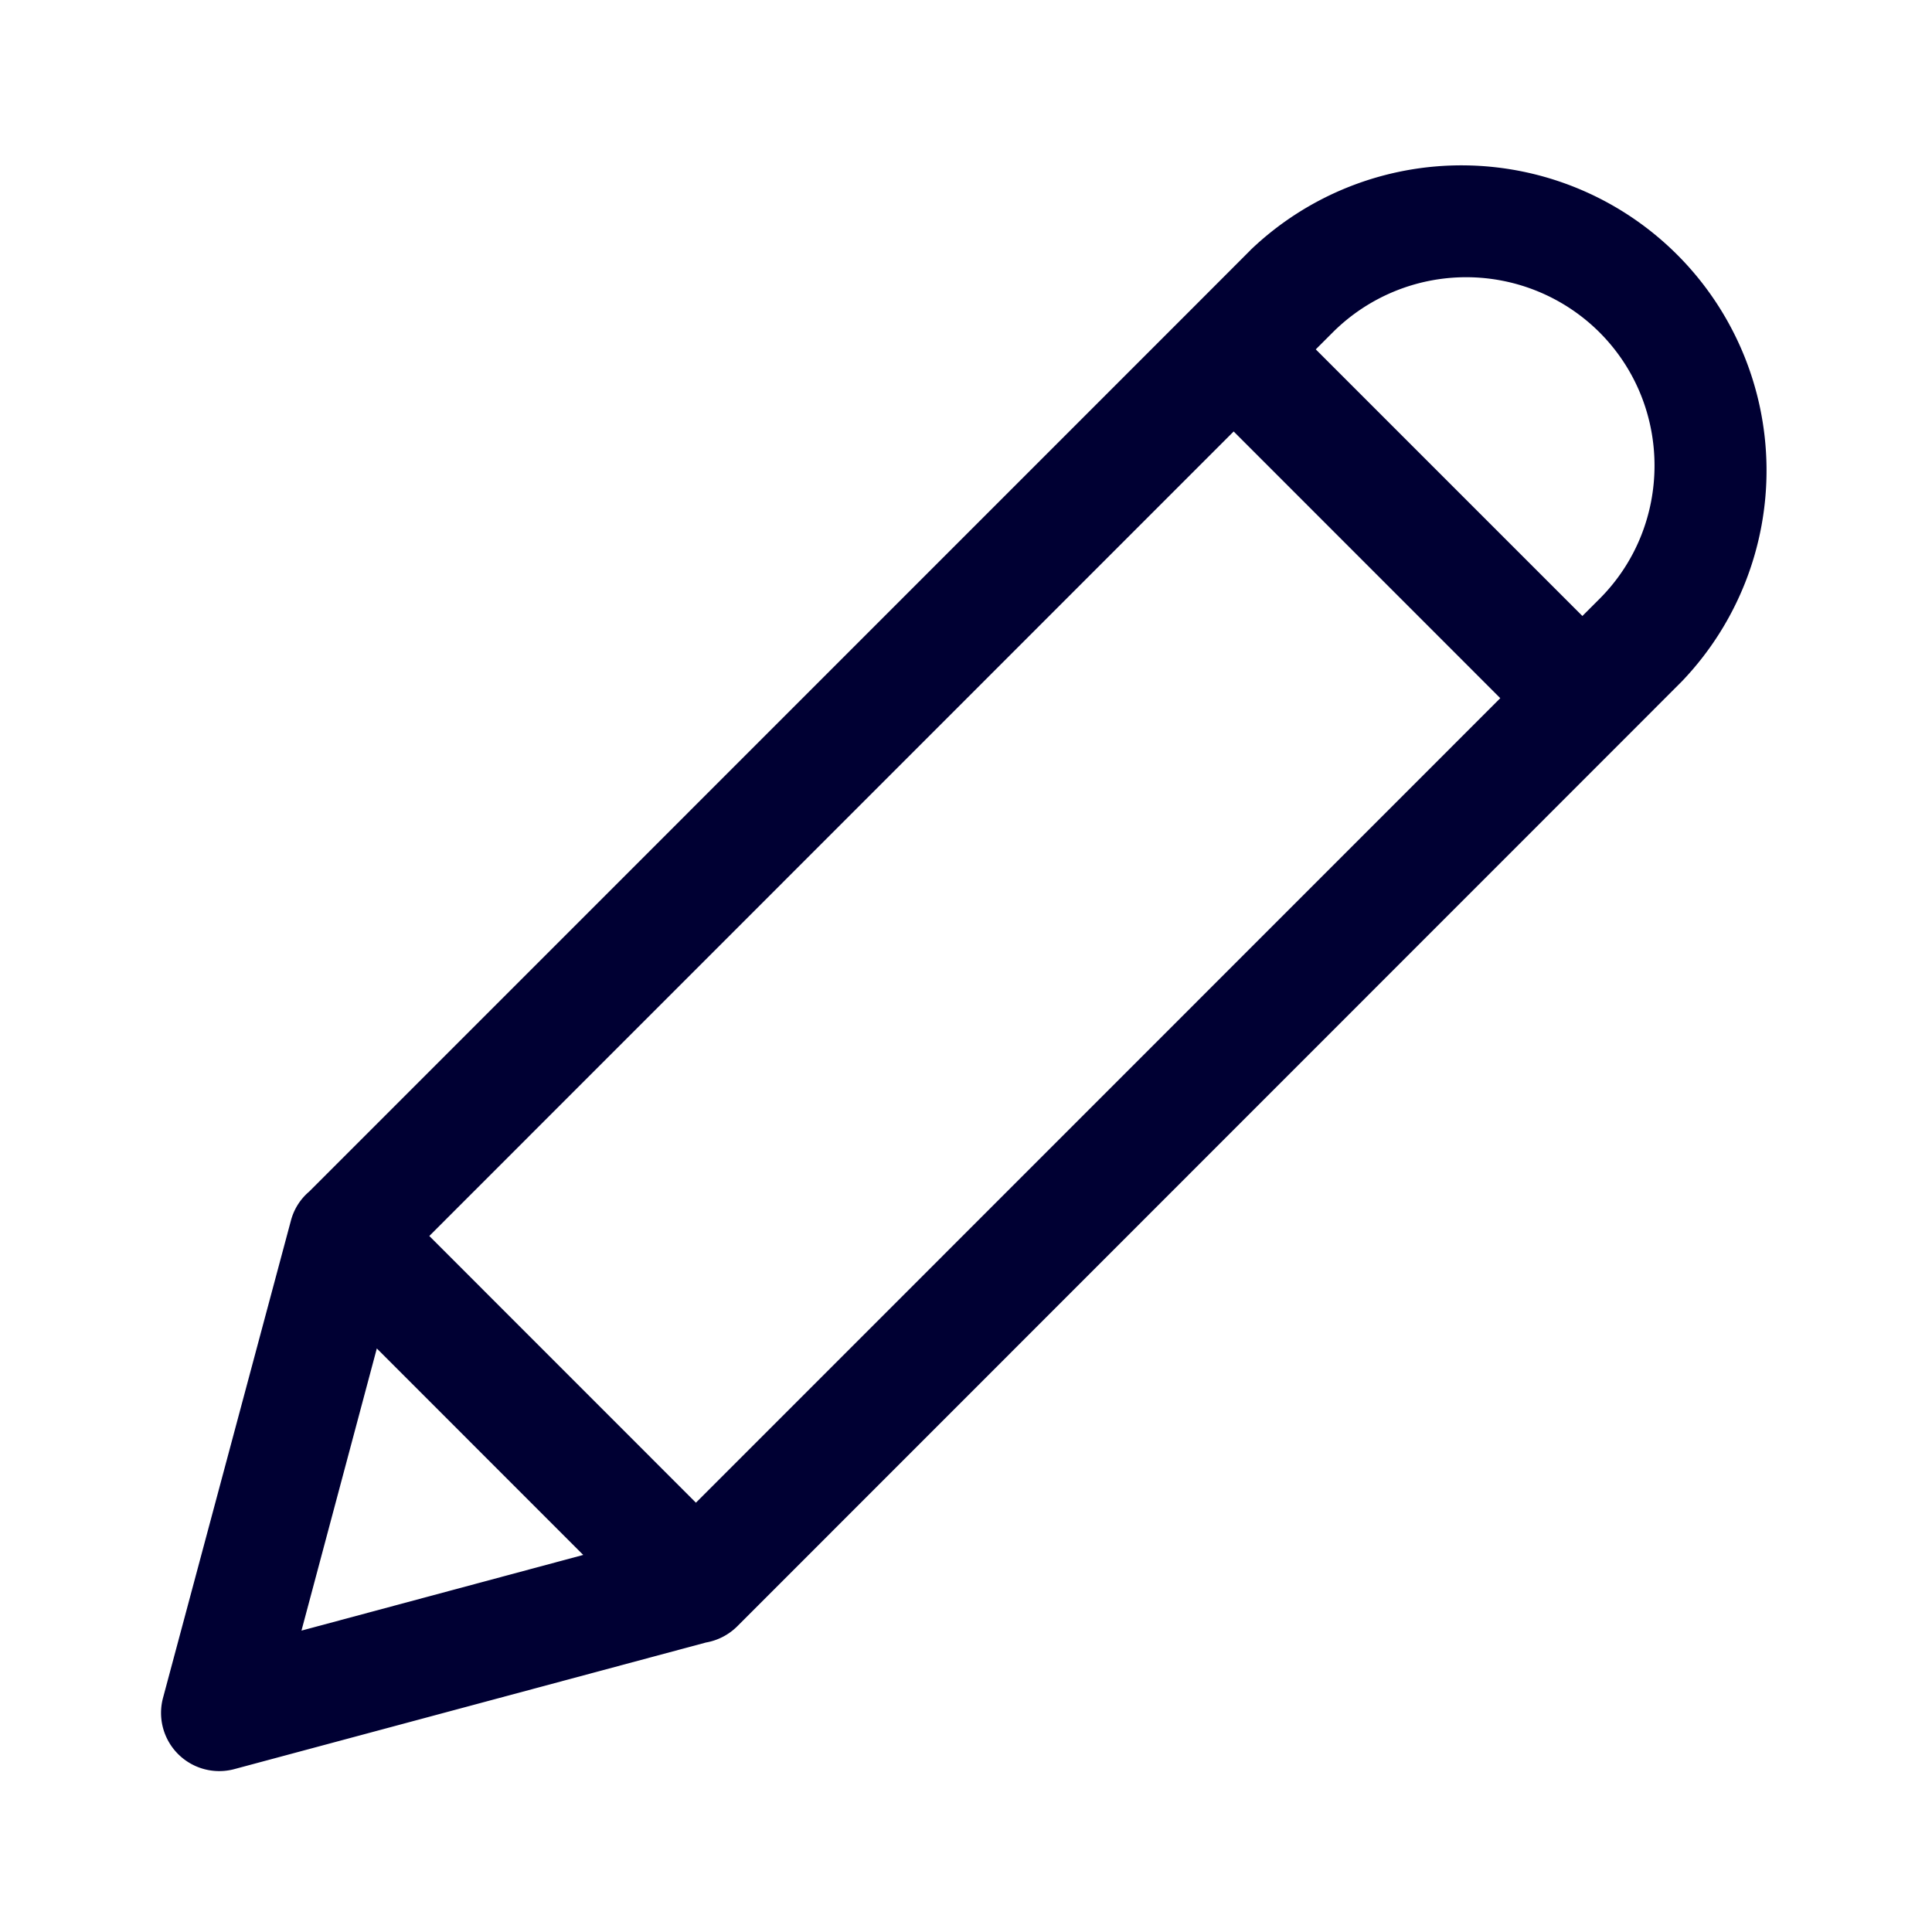 <svg width="24" height="24" fill="none" xmlns="http://www.w3.org/2000/svg"><path fill-rule="evenodd" clip-rule="evenodd" d="M15.533 3.107a3.79 3.79 0 0 1 5.364 5.353l-.724.725-.512.512L9.157 20.204a.728.728 0 0 1-.388.2l-5.856 1.572a.723.723 0 0 1-.888-.884l1.588-5.926a.71.71 0 0 1 .228-.364L14.81 3.832l.724-.725ZM4.681 16.751l-.936 3.505 3.5-.94-2.564-2.565Zm3.964 1.916-3.312-3.313 9.992-9.994 3.312 3.313-9.992 9.994ZM19.657 7.652l.212-.212c.912-.912.912-2.4 0-3.312a2.346 2.346 0 0 0-3.312 0l-.212.212 3.312 3.312Z" fill="#003"/></svg>